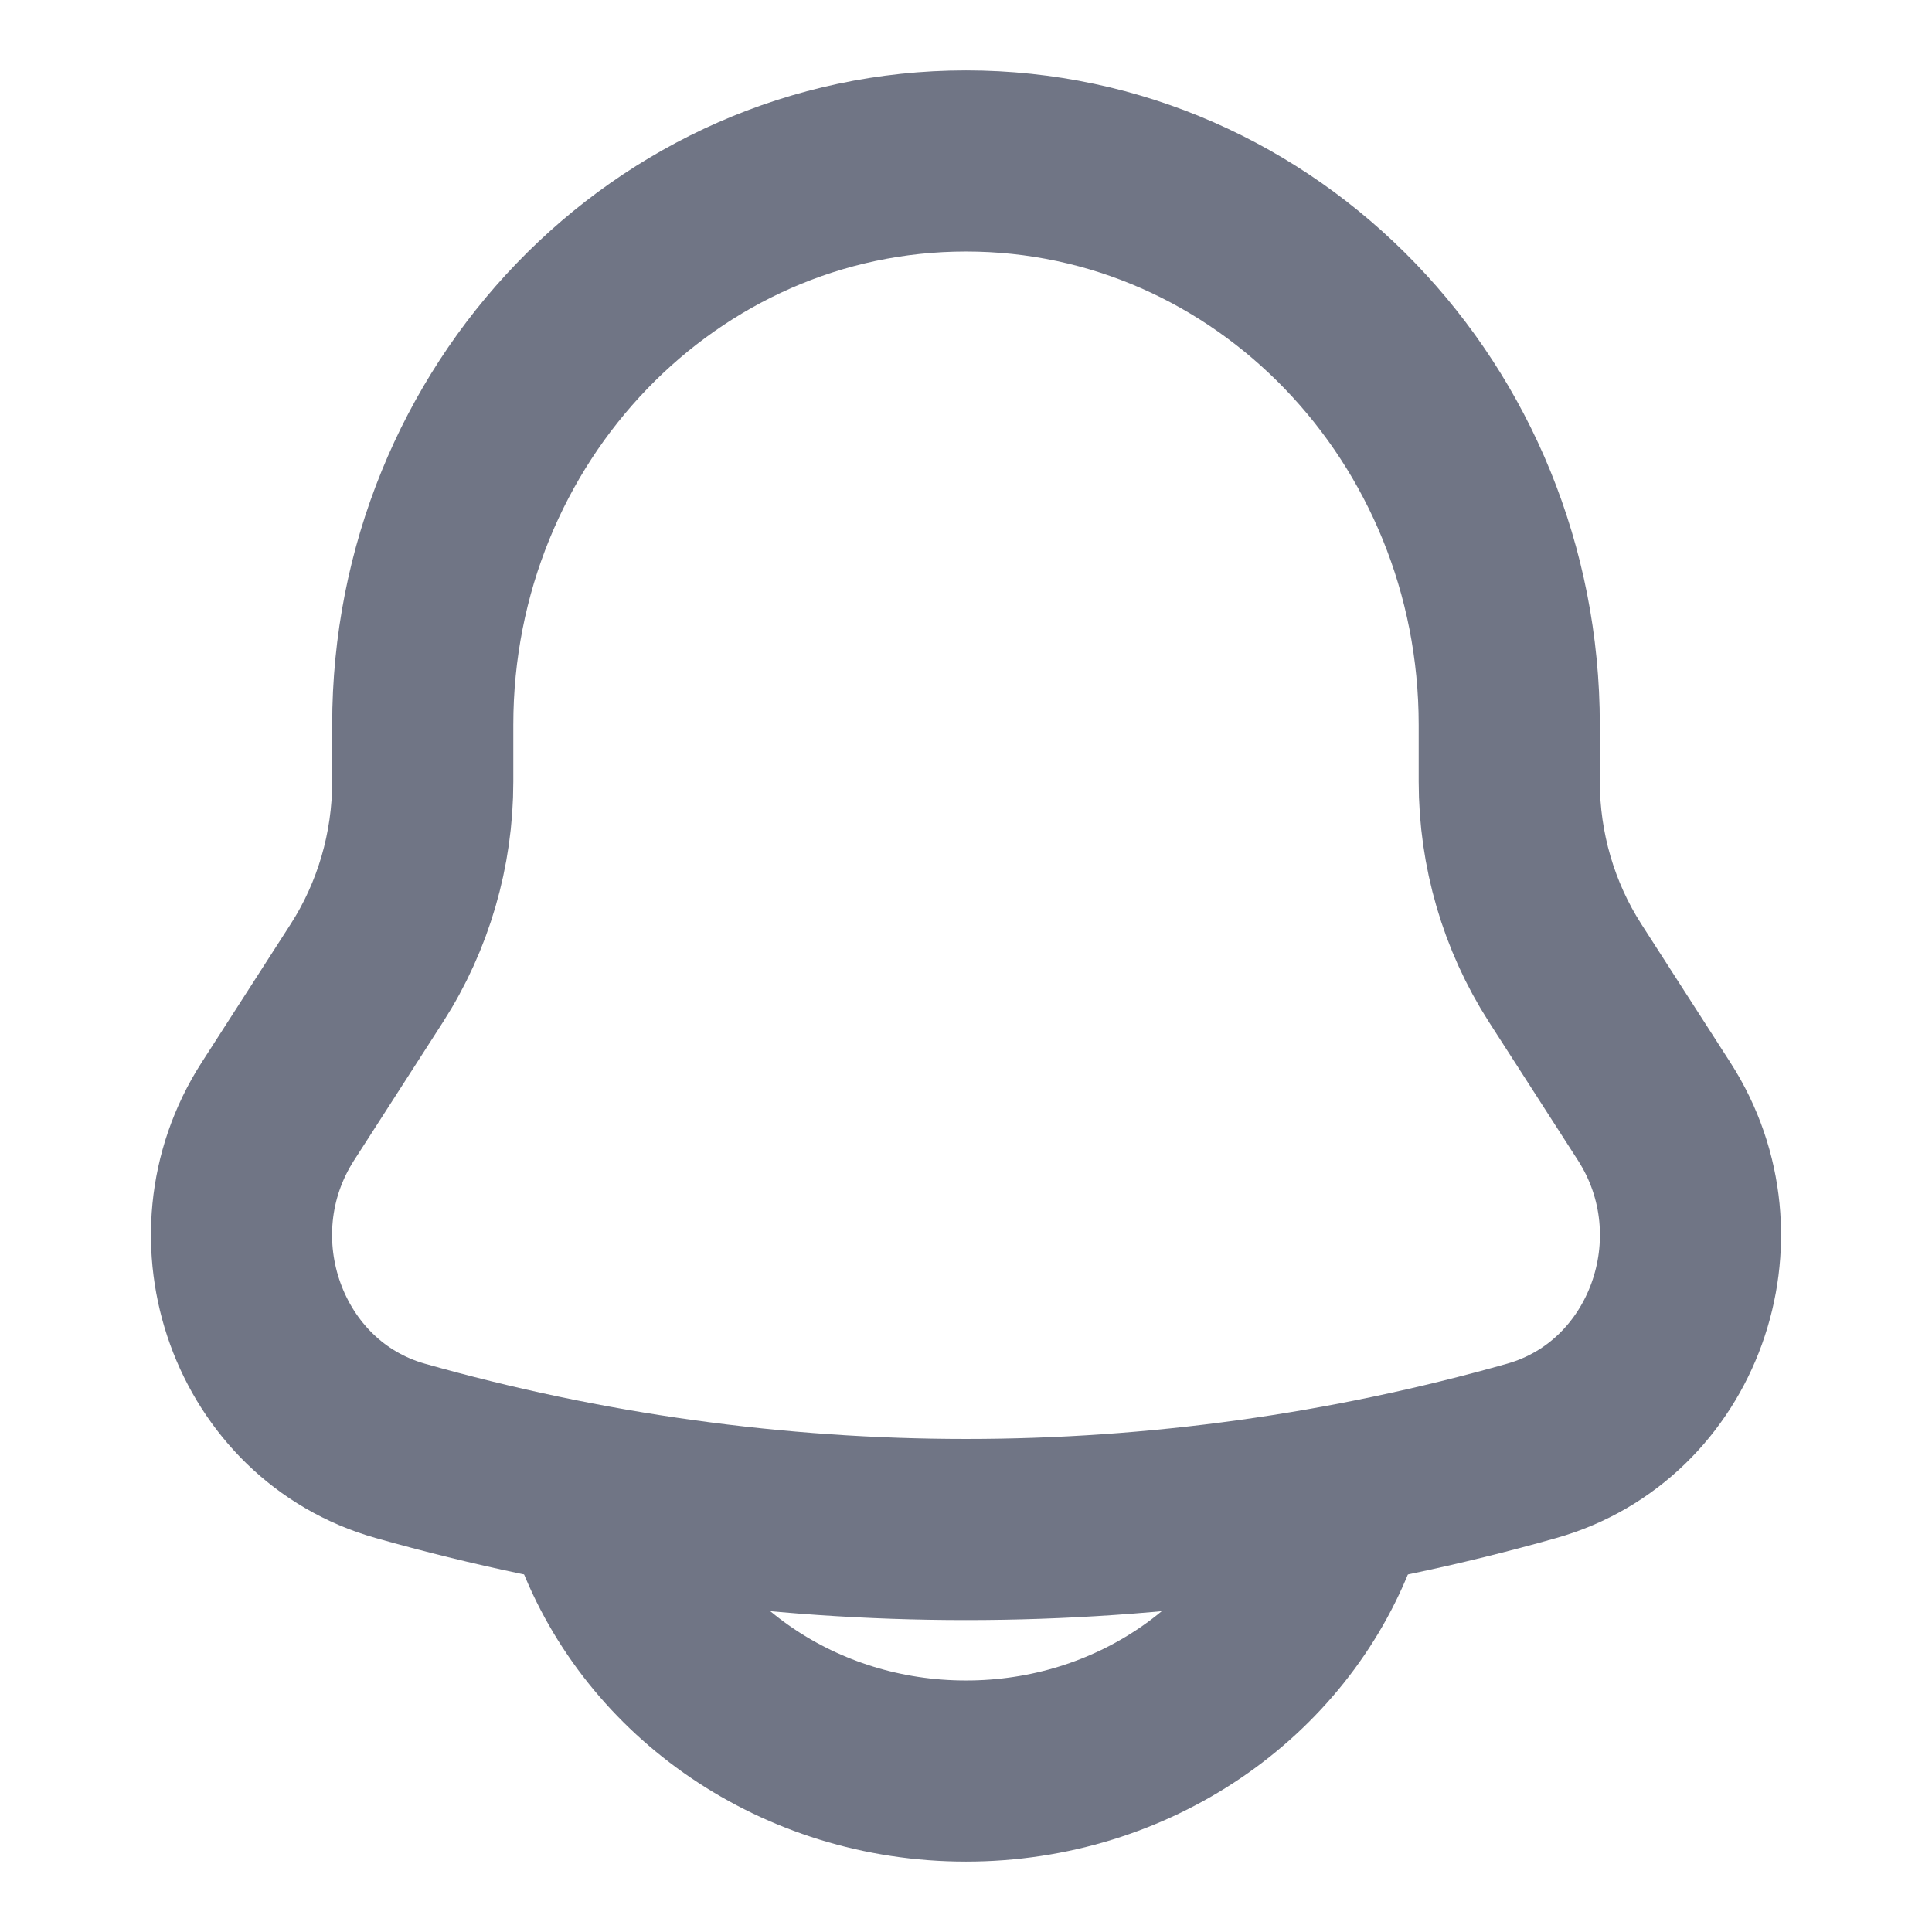 <svg width="16" height="16" viewBox="0 0 16 16" fill="none" xmlns="http://www.w3.org/2000/svg">
<path d="M12.499 6.473V6.003C12.499 3.424 10.485 1.333 8 1.333C5.515 1.333 3.501 3.424 3.501 6.003V6.473C3.501 7.037 3.34 7.588 3.039 8.057L2.3 9.206C1.626 10.256 2.141 11.683 3.314 12.015C6.382 12.884 9.618 12.884 12.686 12.015C13.859 11.683 14.374 10.256 13.7 9.206L12.961 8.057C12.66 7.588 12.499 7.037 12.499 6.473Z" stroke="#707585" stroke-width="1.5"/>
<path d="M5 12.667C5.437 13.832 6.615 14.667 8 14.667C9.385 14.667 10.563 13.832 11 12.667" stroke="#707585" stroke-width="1.5" stroke-linecap="round"/>
</svg>
